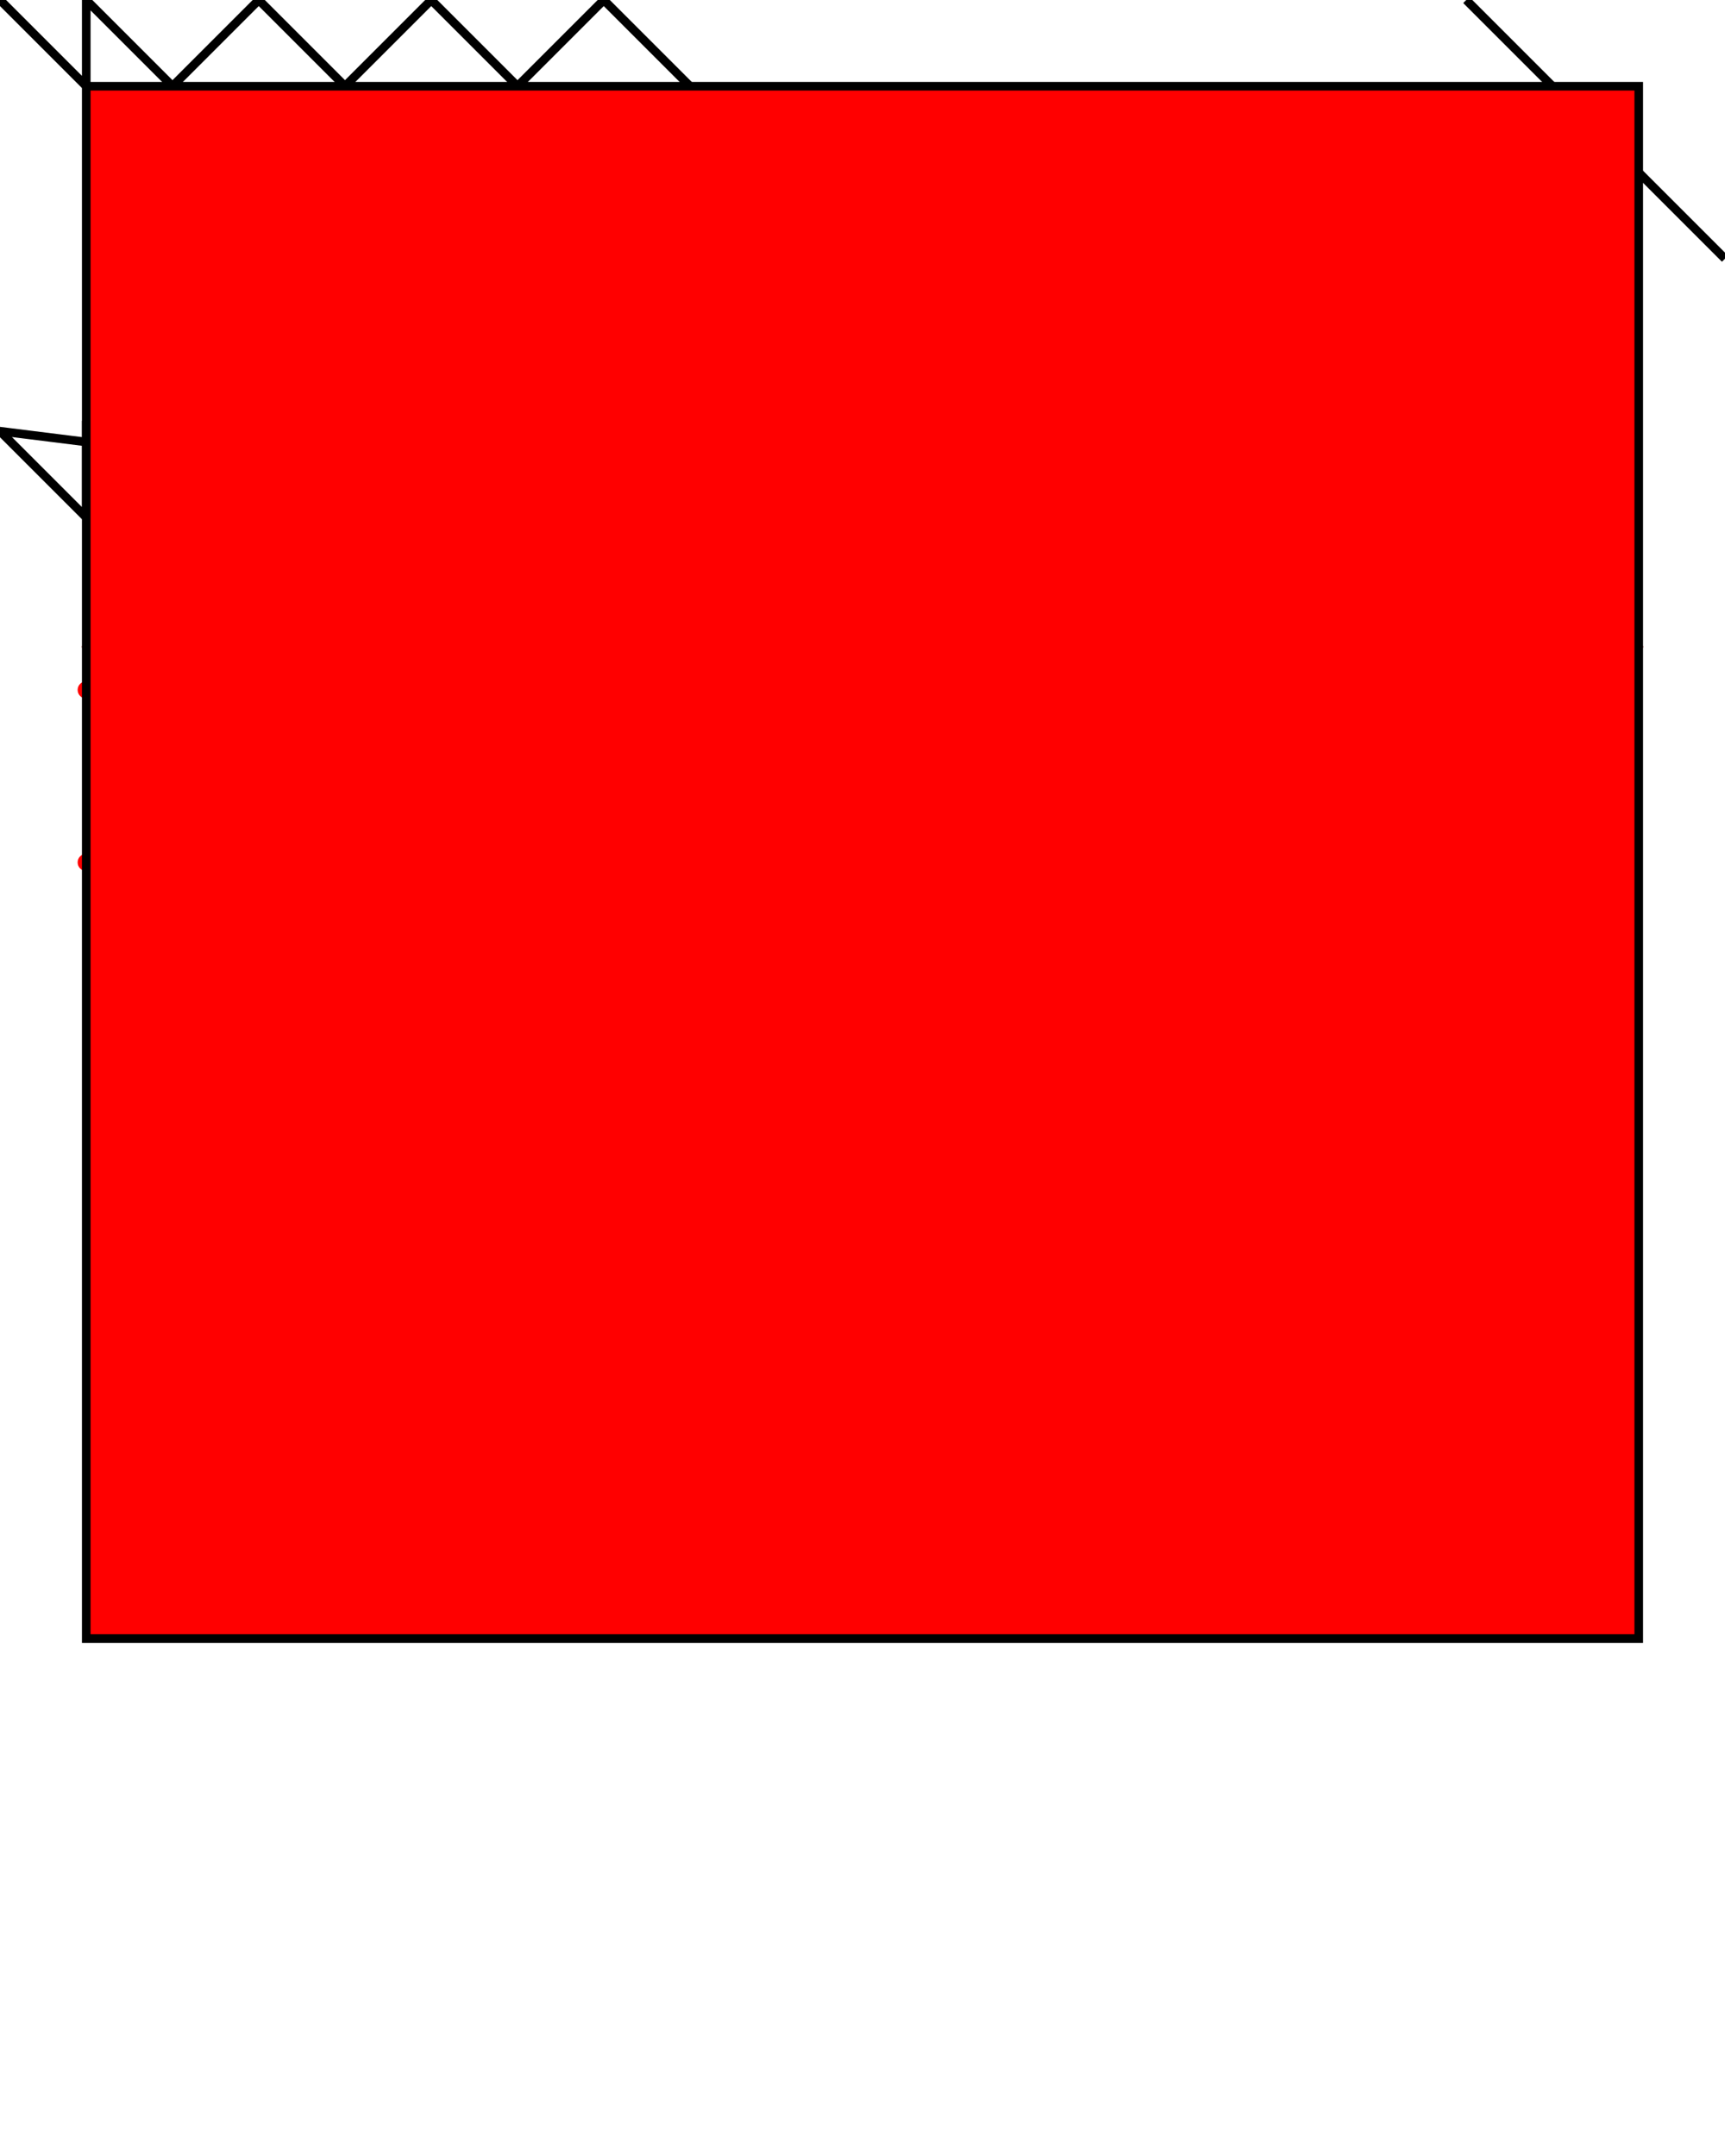 <?xml version="1.0" standalone="no"?>
<svg width="200" height="250" version="1.1" xmlns="http://www.w3.org/2000/svg">
  <rect x="10" y="10" width="30" height="30"/>
  <rect x="60" y="10" rx="2" ry="10" width="20" height="30"/>
  <circle cx="100" cy="25" r="15" />
  <ellipse rx="20" ry="10" cx="140" cy="25" />
  <line x1="170" y1="0" x2="200" y2="30" stroke="black" stroke-width="1" />
  <polyline points="0 0, 10 10, 10 0, 20 10, 30 0, 40 10, 50 0, 60 10, 70 0, 80 10" fill="transparent" stroke="black" stroke-width="1" />
  <polygon points="0 50, 10 60, 10 50, 20 60, 30 50, 40 60, 50 50, 60 60, 70 50, 80 60" fill="transparent" stroke="black" stroke-width="1" />
  <path d="M 10 80 H 30 V 100 H 10 L 10 80" fill="gray" />
  <circle cx="10" cy="80" r="1" fill="red" />
  <circle cx="30" cy="80" r="1" fill="red" />
  <circle cx="30" cy="100" r="1" fill="red" />
  <circle cx="10" cy="100" r="1" fill="red" />
  <path d="m 40 80 h 20 v 20 h -20 z"  fill="transparent" stroke="black" />
  <path d="M10 80 C 40 10, 65 10, 95 80 S 150 150, 180 80" stroke="black" fill="transparent"/>
  <path d="M10 80 Q 52.5 10, 95 80 T 170 80" stroke="black" fill="transparent"/>
  <path d="M 10 75 Q 50 10 100 75 T 190 75" stroke="black" stroke-linecap="round" stroke-dasharray="5,10,5" fill="none"/>
  <path d="M 10 75 L 190 75" stroke="red" stroke-linecap="round" stroke-width="1" stroke-dasharray="5,5" fill="none"/>
  
  <defs>
    <style type="text/css">
      <![CDATA[
        #MyRect {
          stroke: black;
          fill: red;
        }
        #MyRect:hover {
          stroke: black;
          fill: blue;
        }
      ]]>
    </style>
  </defs>
  <rect x="10" height="180" y="10" width="180" id="MyRect"/>
</svg>